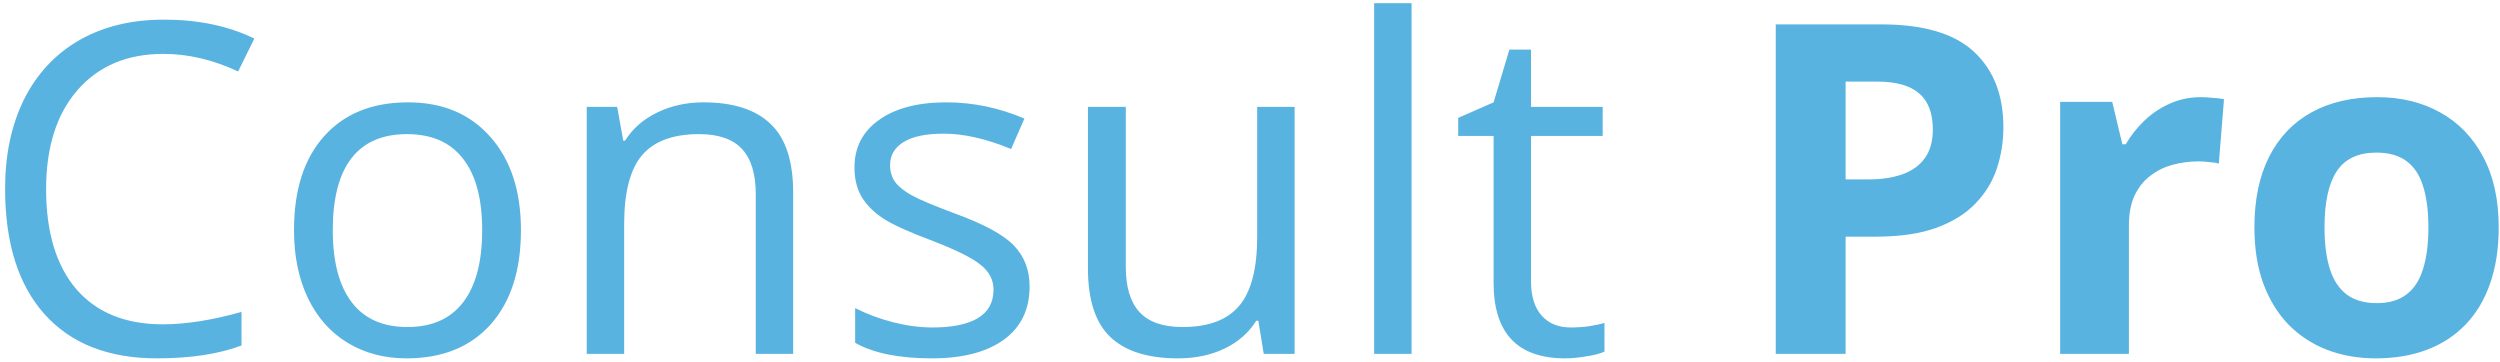 <svg width="325" height="47" viewBox="0 0 325 47" fill="none" xmlns="http://www.w3.org/2000/svg">
<path d="M21.229 7.006C16.521 7.006 12.801 8.578 10.066 11.723C7.352 14.848 5.994 19.135 5.994 24.584C5.994 30.189 7.303 34.525 9.92 37.592C12.557 40.639 16.307 42.162 21.17 42.162C24.158 42.162 27.566 41.625 31.395 40.551V44.916C28.426 46.029 24.764 46.586 20.408 46.586C14.1 46.586 9.227 44.672 5.789 40.844C2.371 37.016 0.662 31.576 0.662 24.525C0.662 20.111 1.482 16.244 3.123 12.924C4.783 9.604 7.166 7.045 10.271 5.248C13.396 3.451 17.068 2.553 21.287 2.553C25.779 2.553 29.705 3.373 33.065 5.014L30.955 9.291C27.713 7.768 24.471 7.006 21.229 7.006ZM67.723 29.916C67.723 35.15 66.404 39.242 63.768 42.191C61.131 45.121 57.488 46.586 52.84 46.586C49.969 46.586 47.42 45.912 45.193 44.565C42.967 43.217 41.248 41.283 40.037 38.764C38.826 36.244 38.221 33.295 38.221 29.916C38.221 24.682 39.529 20.609 42.147 17.699C44.764 14.77 48.397 13.305 53.045 13.305C57.537 13.305 61.102 14.799 63.738 17.787C66.394 20.775 67.723 24.818 67.723 29.916ZM43.26 29.916C43.26 34.018 44.08 37.143 45.721 39.291C47.361 41.44 49.773 42.514 52.957 42.514C56.141 42.514 58.553 41.449 60.193 39.32C61.853 37.172 62.684 34.037 62.684 29.916C62.684 25.834 61.853 22.738 60.193 20.629C58.553 18.5 56.121 17.436 52.898 17.436C49.715 17.436 47.312 18.48 45.691 20.57C44.07 22.66 43.26 25.775 43.26 29.916ZM98.25 46V25.229C98.25 22.611 97.654 20.658 96.463 19.369C95.272 18.08 93.406 17.436 90.867 17.436C87.508 17.436 85.047 18.344 83.484 20.16C81.922 21.977 81.141 24.975 81.141 29.154V46H76.277V13.891H80.232L81.023 18.285H81.258C82.254 16.703 83.65 15.482 85.447 14.623C87.244 13.744 89.246 13.305 91.453 13.305C95.32 13.305 98.231 14.242 100.184 16.117C102.137 17.973 103.113 20.951 103.113 25.053V46H98.25ZM133.846 37.24C133.846 40.228 132.732 42.533 130.506 44.154C128.279 45.775 125.154 46.586 121.131 46.586C116.873 46.586 113.553 45.912 111.17 44.565V40.053C112.713 40.834 114.363 41.449 116.121 41.898C117.898 42.348 119.607 42.572 121.248 42.572C123.787 42.572 125.74 42.172 127.107 41.371C128.475 40.551 129.158 39.31 129.158 37.65C129.158 36.4 128.611 35.336 127.518 34.457C126.443 33.559 124.334 32.504 121.189 31.293C118.201 30.18 116.072 29.213 114.803 28.393C113.553 27.553 112.615 26.605 111.99 25.551C111.385 24.496 111.082 23.236 111.082 21.771C111.082 19.154 112.146 17.094 114.275 15.59C116.404 14.066 119.324 13.305 123.035 13.305C126.492 13.305 129.871 14.008 133.172 15.414L131.443 19.369C128.221 18.041 125.301 17.377 122.684 17.377C120.379 17.377 118.641 17.738 117.469 18.461C116.297 19.184 115.711 20.18 115.711 21.449C115.711 22.309 115.926 23.041 116.355 23.646C116.805 24.252 117.518 24.828 118.494 25.375C119.471 25.922 121.346 26.713 124.119 27.748C127.928 29.135 130.496 30.531 131.824 31.938C133.172 33.344 133.846 35.111 133.846 37.24ZM146.355 13.891V34.721C146.355 37.338 146.951 39.291 148.143 40.58C149.334 41.869 151.199 42.514 153.738 42.514C157.098 42.514 159.549 41.596 161.092 39.76C162.654 37.924 163.436 34.926 163.436 30.766V13.891H168.299V46H164.285L163.582 41.693H163.318C162.322 43.275 160.936 44.486 159.158 45.326C157.4 46.166 155.389 46.586 153.123 46.586C149.217 46.586 146.287 45.658 144.334 43.803C142.4 41.947 141.434 38.978 141.434 34.897V13.891H146.355ZM183.504 46H178.641V0.414H183.504V46ZM204.188 42.572C205.047 42.572 205.877 42.514 206.678 42.397C207.479 42.26 208.113 42.123 208.582 41.986V45.707C208.055 45.961 207.273 46.166 206.238 46.322C205.223 46.498 204.305 46.586 203.484 46.586C197.273 46.586 194.168 43.315 194.168 36.772V17.67H189.568V15.326L194.168 13.305L196.219 6.449H199.031V13.891H208.348V17.67H199.031V36.566C199.031 38.5 199.49 39.984 200.408 41.02C201.326 42.055 202.586 42.572 204.188 42.572ZM244.529 3.168C250.057 3.168 254.09 4.359 256.629 6.742C259.168 9.105 260.438 12.367 260.438 16.527C260.438 18.402 260.154 20.199 259.588 21.918C259.021 23.617 258.094 25.131 256.805 26.459C255.535 27.787 253.836 28.842 251.707 29.623C249.578 30.385 246.951 30.766 243.826 30.766H239.93V46H230.848V3.168H244.529ZM244.061 10.609H239.93V23.324H242.918C244.617 23.324 246.092 23.1 247.342 22.65C248.592 22.201 249.559 21.498 250.242 20.541C250.926 19.584 251.268 18.354 251.268 16.85C251.268 14.74 250.682 13.178 249.51 12.162C248.338 11.127 246.521 10.609 244.061 10.609ZM286.102 12.631C286.551 12.631 287.068 12.66 287.654 12.719C288.26 12.758 288.748 12.816 289.119 12.895L288.445 21.273C288.152 21.176 287.732 21.107 287.186 21.068C286.658 21.01 286.199 20.98 285.809 20.98C284.656 20.98 283.533 21.127 282.439 21.42C281.365 21.713 280.398 22.191 279.539 22.855C278.68 23.5 277.996 24.359 277.488 25.434C277 26.488 276.756 27.787 276.756 29.33V46H267.82V13.246H274.588L275.906 18.754H276.346C276.99 17.641 277.791 16.625 278.748 15.707C279.725 14.77 280.828 14.027 282.059 13.48C283.309 12.914 284.656 12.631 286.102 12.631ZM324.832 29.564C324.832 32.299 324.461 34.721 323.719 36.83C322.996 38.94 321.932 40.727 320.525 42.191C319.139 43.637 317.459 44.73 315.486 45.473C313.533 46.215 311.326 46.586 308.865 46.586C306.561 46.586 304.441 46.215 302.508 45.473C300.594 44.73 298.924 43.637 297.498 42.191C296.092 40.727 294.998 38.94 294.217 36.83C293.455 34.721 293.074 32.299 293.074 29.564C293.074 25.932 293.719 22.855 295.008 20.336C296.297 17.816 298.133 15.902 300.516 14.594C302.898 13.285 305.74 12.631 309.041 12.631C312.107 12.631 314.822 13.285 317.186 14.594C319.568 15.902 321.434 17.816 322.781 20.336C324.148 22.855 324.832 25.932 324.832 29.564ZM302.186 29.564C302.186 31.713 302.42 33.52 302.889 34.984C303.357 36.449 304.09 37.553 305.086 38.295C306.082 39.037 307.381 39.408 308.982 39.408C310.564 39.408 311.844 39.037 312.82 38.295C313.816 37.553 314.539 36.449 314.988 34.984C315.457 33.52 315.691 31.713 315.691 29.564C315.691 27.396 315.457 25.6 314.988 24.174C314.539 22.729 313.816 21.645 312.82 20.922C311.824 20.199 310.525 19.838 308.924 19.838C306.561 19.838 304.842 20.648 303.768 22.27C302.713 23.891 302.186 26.322 302.186 29.564Z" fill="#58B3E0"/>
</svg>
